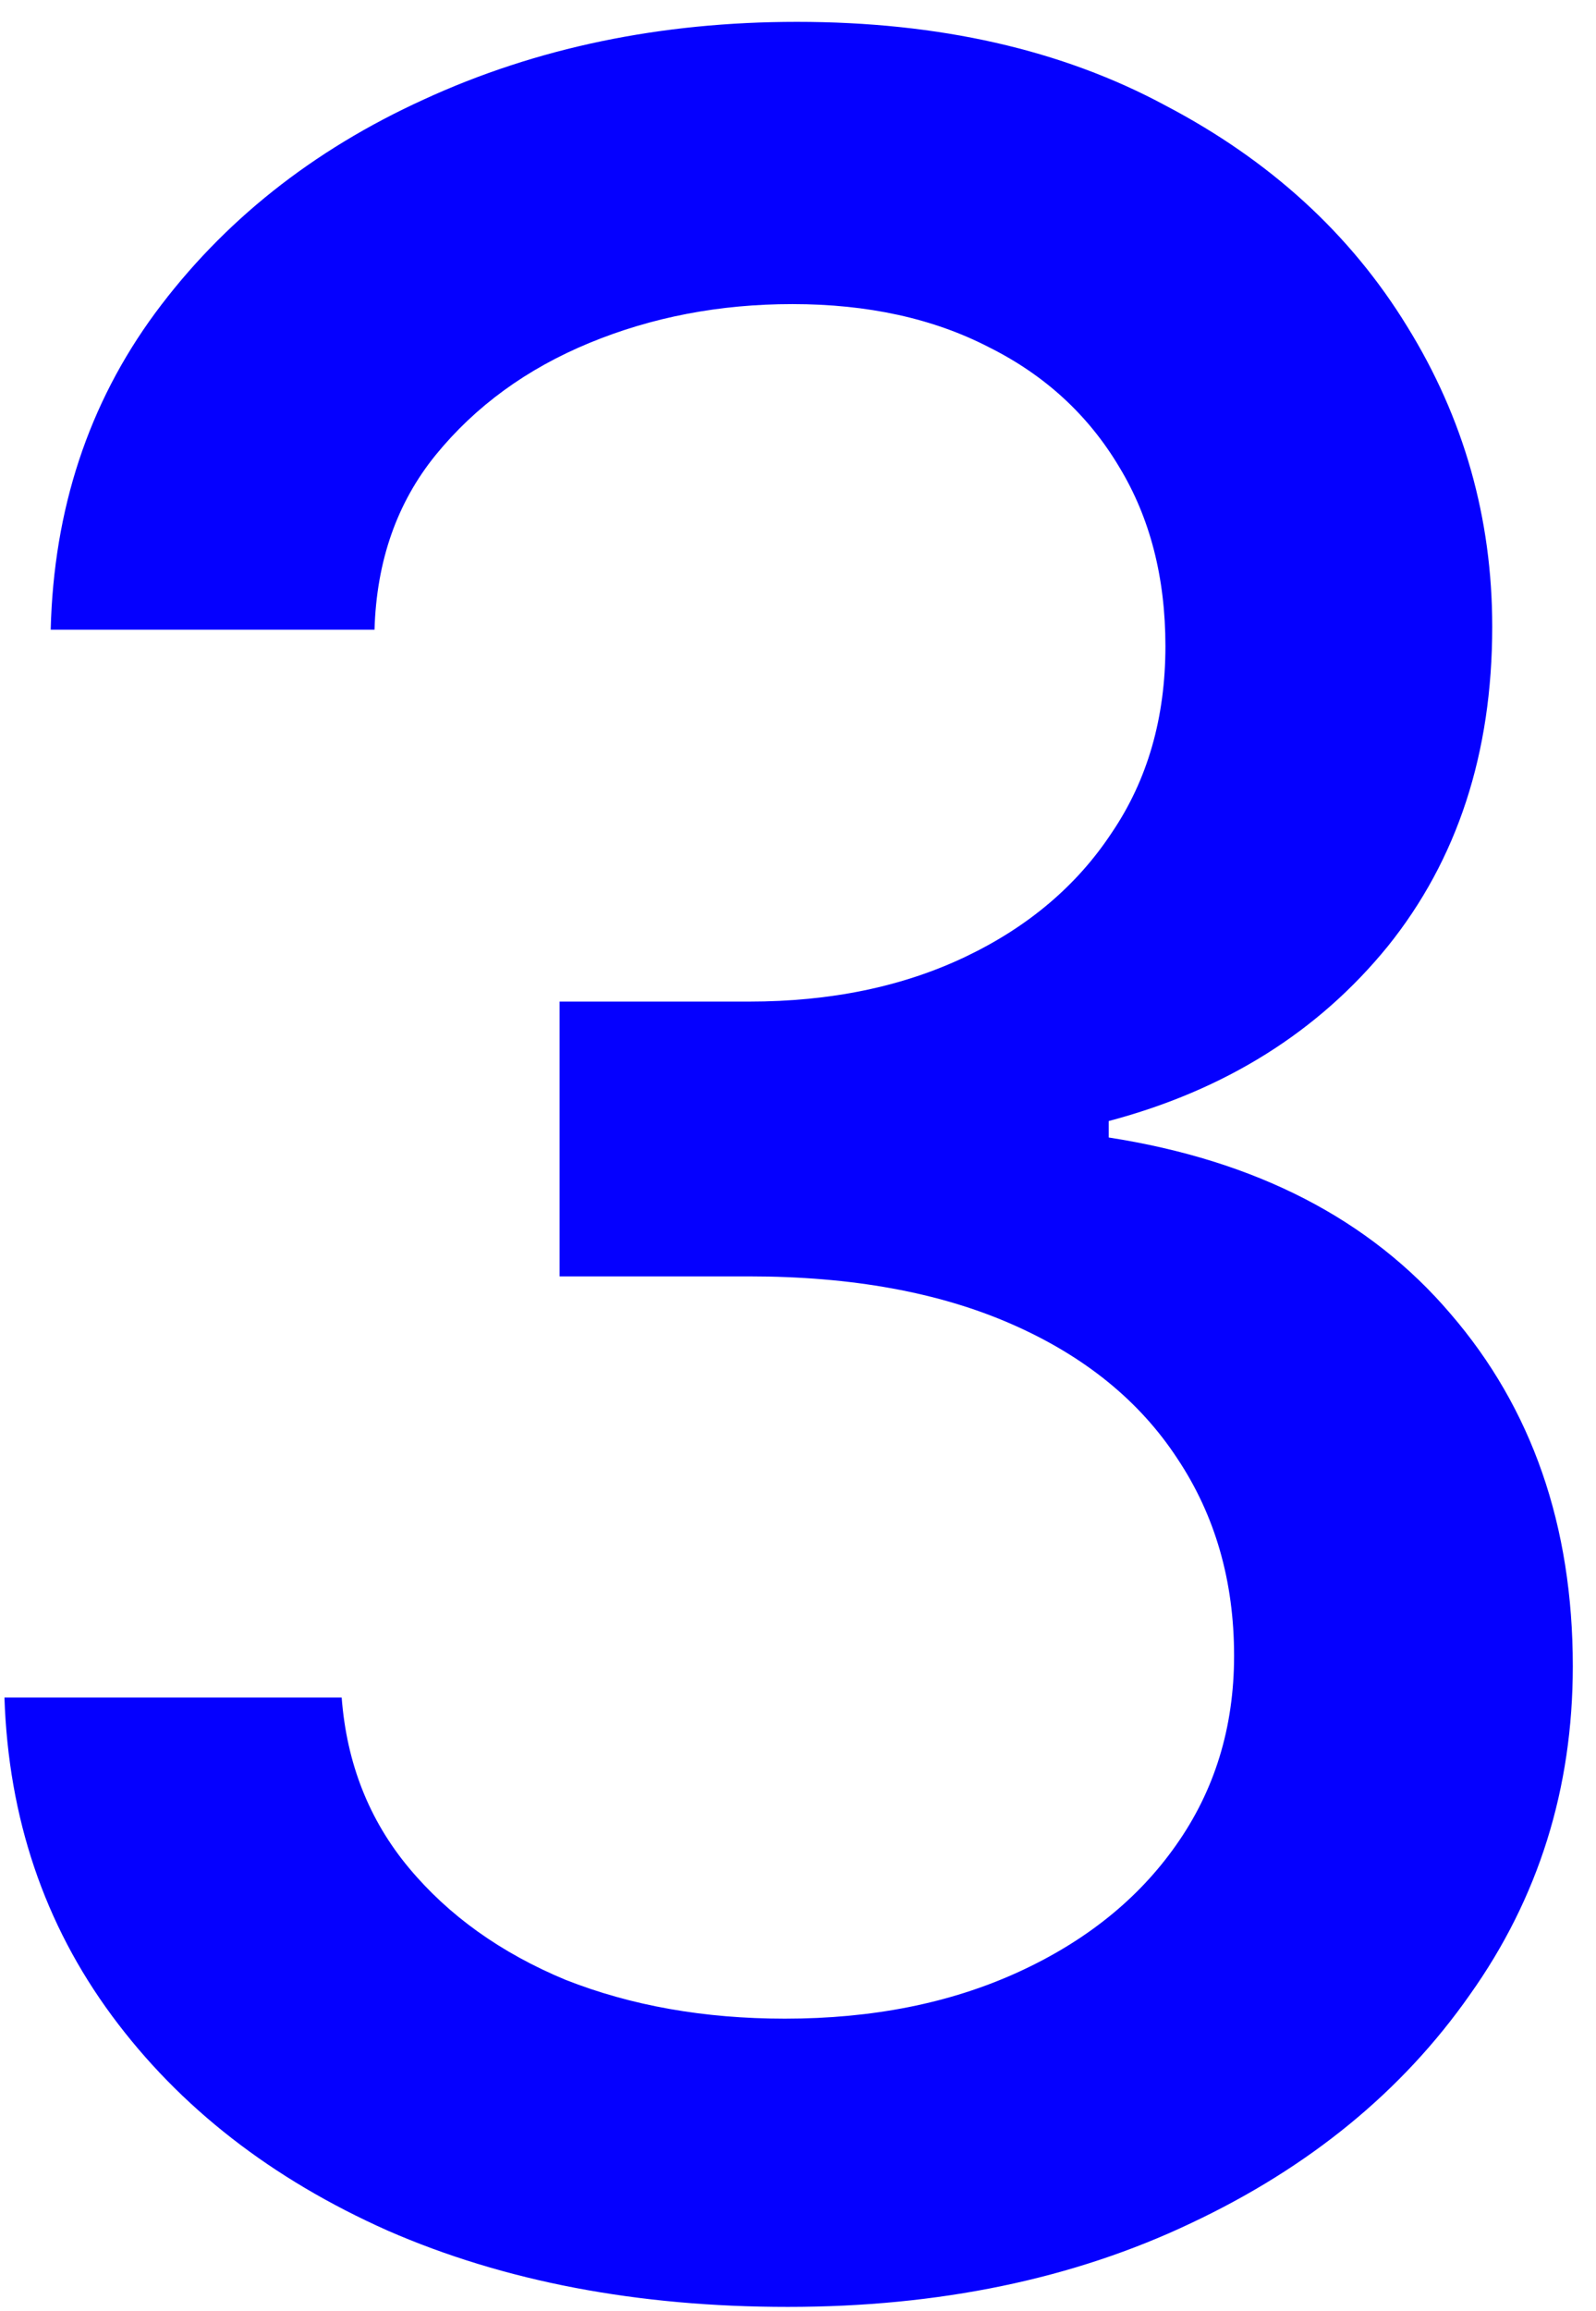 <svg width="47" height="68" viewBox="0 0 47 68" fill="none" xmlns="http://www.w3.org/2000/svg">
<path d="M23.202 67.879C18.778 67.879 14.852 67.132 11.425 65.638C7.997 64.114 5.287 62.005 3.295 59.31C1.303 56.614 0.248 53.494 0.131 49.949H10.062C10.209 51.883 10.868 53.553 12.04 54.959C13.212 56.365 14.75 57.464 16.654 58.255C18.588 59.017 20.741 59.398 23.114 59.398C25.692 59.398 27.977 58.943 29.97 58.035C31.962 57.127 33.515 55.882 34.628 54.3C35.77 52.688 36.342 50.828 36.342 48.719C36.342 46.522 35.785 44.588 34.672 42.918C33.559 41.219 31.933 39.9 29.794 38.963C27.655 38.025 25.077 37.557 22.06 37.557H16.479V29.471H22.06C24.462 29.471 26.586 29.031 28.432 28.152C30.277 27.273 31.713 26.058 32.738 24.505C33.793 22.952 34.32 21.121 34.32 19.012C34.32 16.99 33.866 15.232 32.958 13.738C32.05 12.215 30.775 11.043 29.135 10.223C27.494 9.373 25.561 8.948 23.334 8.948C21.195 8.948 19.203 9.329 17.357 10.091C15.512 10.852 14.003 11.951 12.831 13.387C11.688 14.793 11.088 16.507 11.029 18.528H1.493C1.581 14.983 2.606 11.878 4.569 9.212C6.562 6.517 9.198 4.422 12.479 2.928C15.79 1.404 19.452 0.643 23.466 0.643C27.655 0.643 31.273 1.463 34.32 3.104C37.397 4.715 39.77 6.883 41.44 9.607C43.109 12.303 43.944 15.247 43.944 18.44C43.944 22.161 42.919 25.296 40.868 27.845C38.817 30.364 36.078 32.078 32.65 32.986V33.47C36.986 34.144 40.341 35.872 42.714 38.655C45.116 41.438 46.317 44.895 46.317 49.026C46.317 52.63 45.307 55.852 43.285 58.694C41.293 61.536 38.554 63.777 35.067 65.418C31.61 67.059 27.655 67.879 23.202 67.879Z" fill="#0500FF"/>
</svg>
